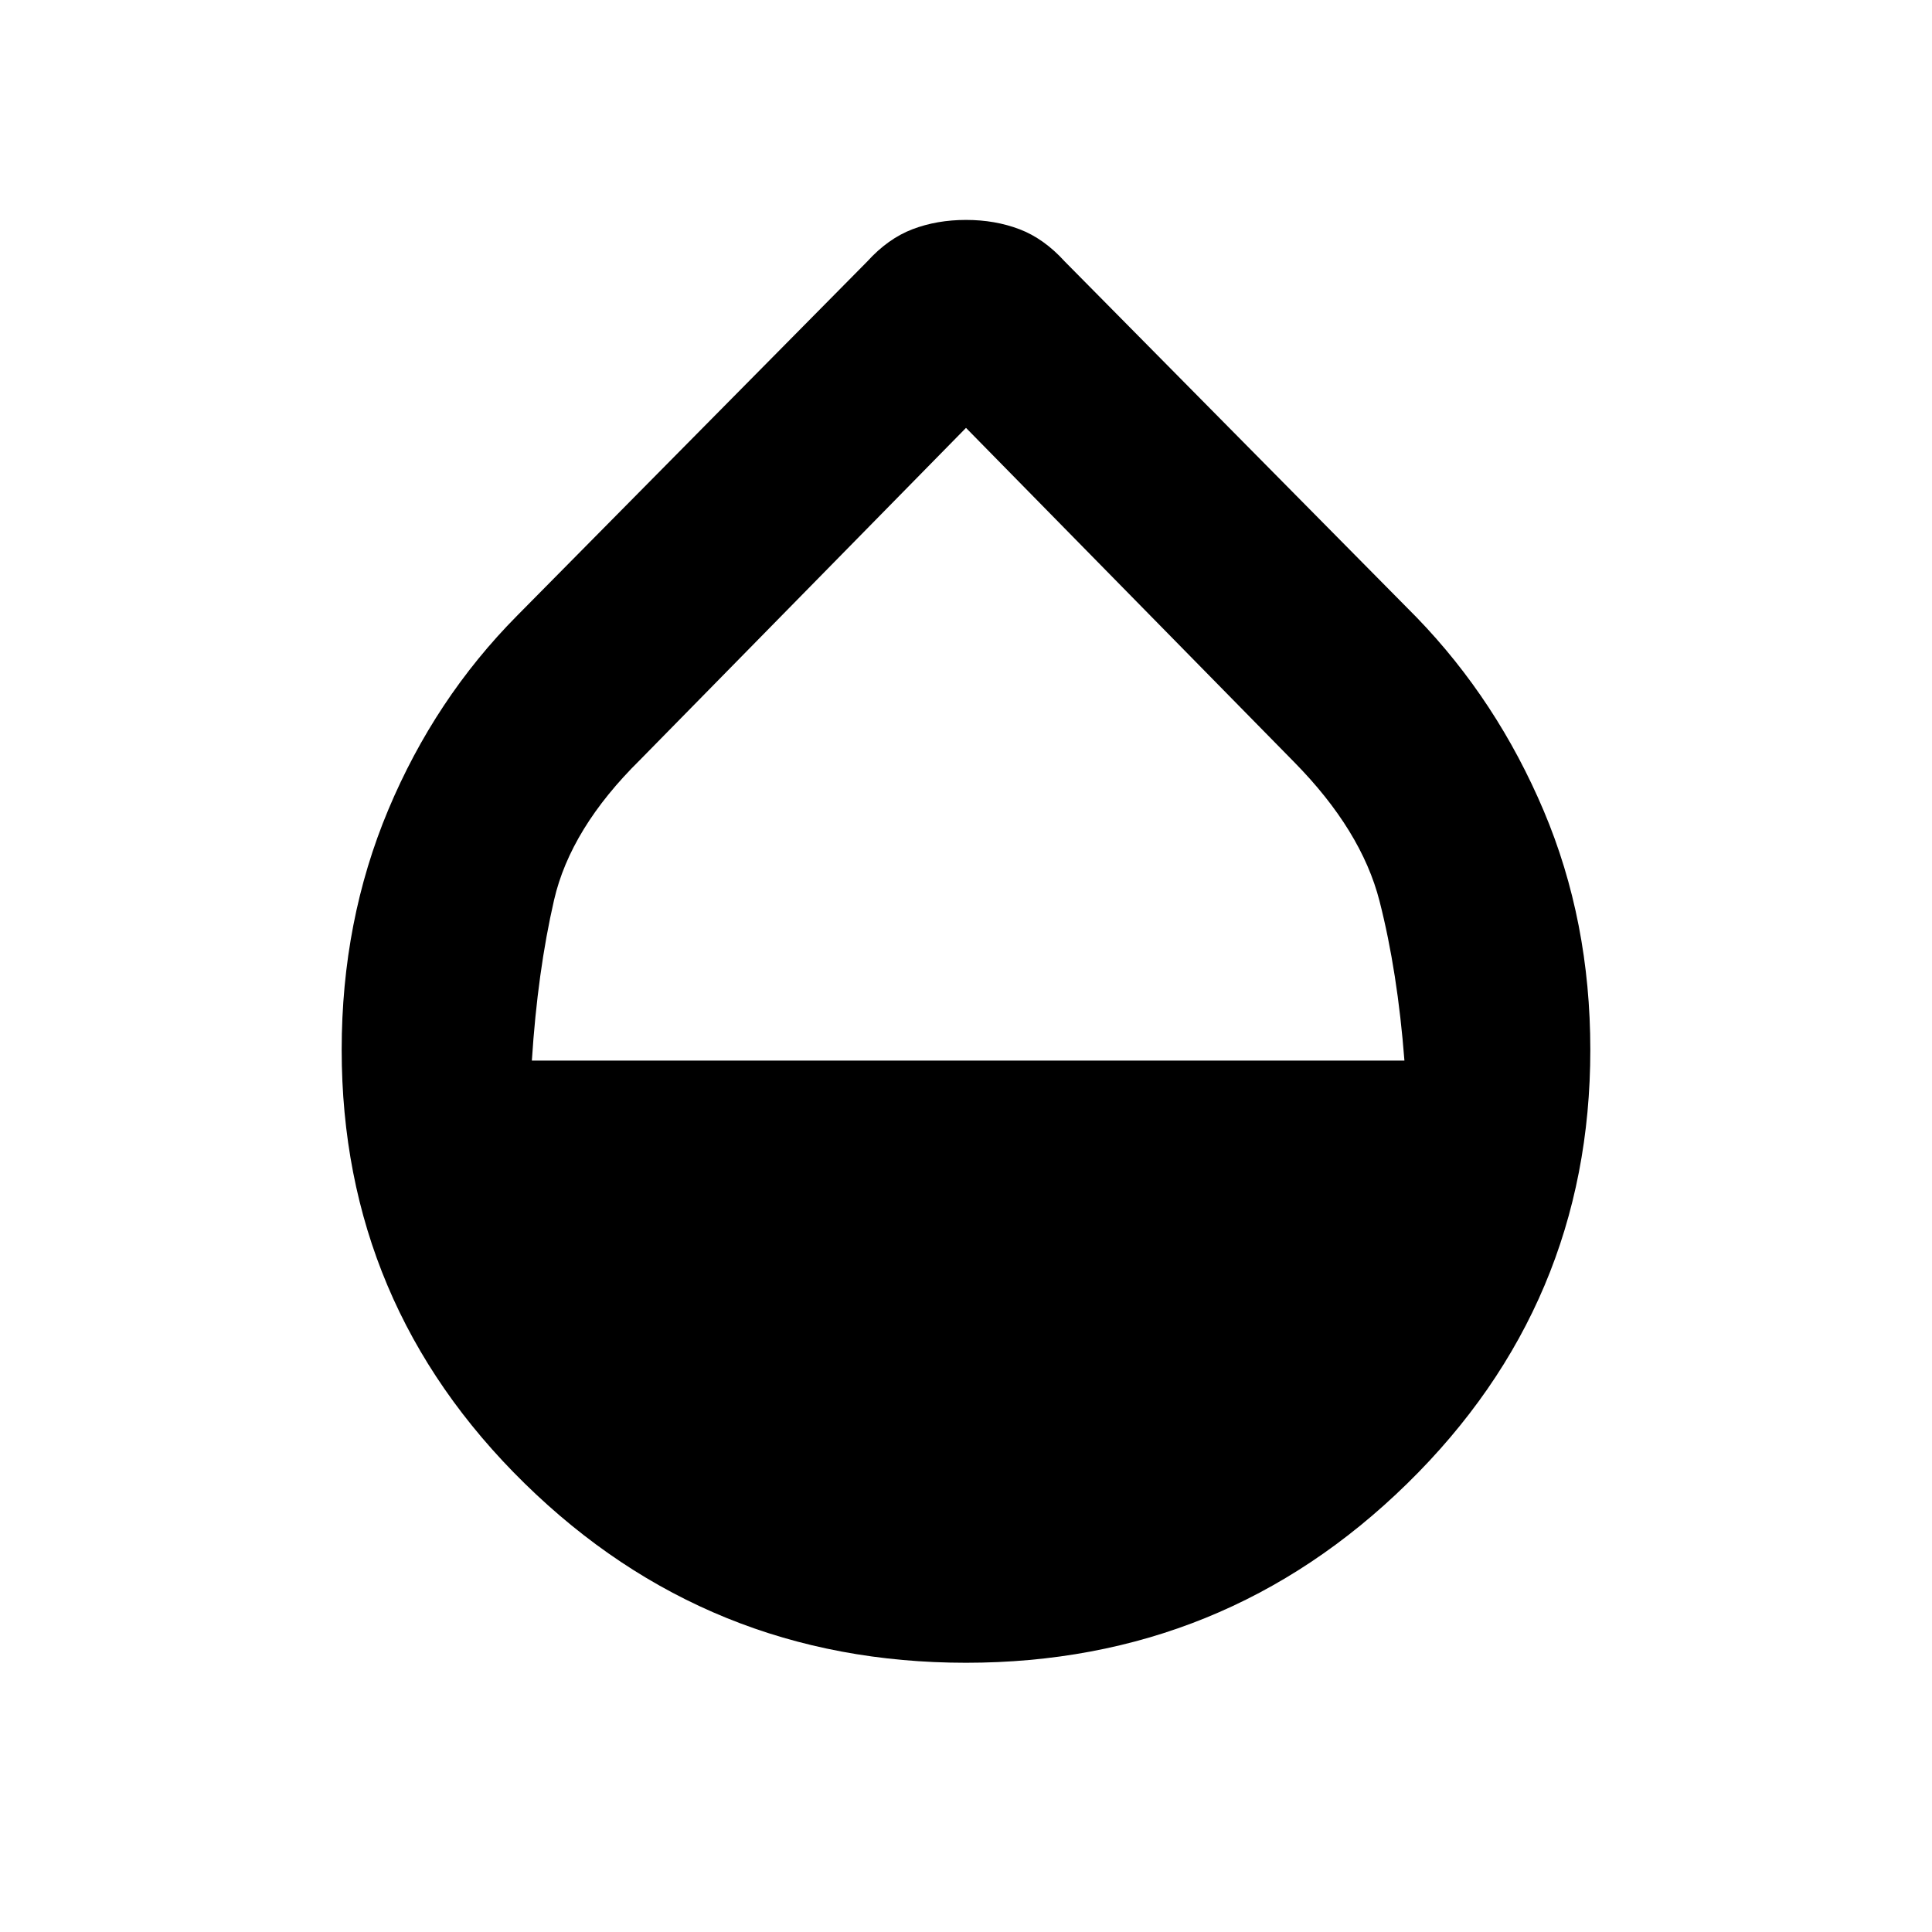 <svg xmlns="http://www.w3.org/2000/svg" height="20" viewBox="0 -960 960 960" width="20"><path d="M480-133.78q-128.35 0-219.28-89.09-90.94-89.09-90.94-215.5 0-64.02 23.16-119.26 23.17-55.24 64.06-96.5l173.93-175.94q10.33-11.39 22.47-16.02 12.14-4.63 26.6-4.63t26.6 4.63q12.14 4.63 22.47 16.02L704-653.13q39.89 41.26 63.06 96 23.16 54.74 23.16 118.76 0 126.41-90.94 215.5-90.93 89.09-219.28 89.09ZM264.28-433h433.57q-3.39-44.11-12.37-79.25-8.98-35.14-42.48-69.14l-163-166-162 165q-34.5 34-42.7 69.64-8.19 35.64-11.02 79.75Z"/></svg>